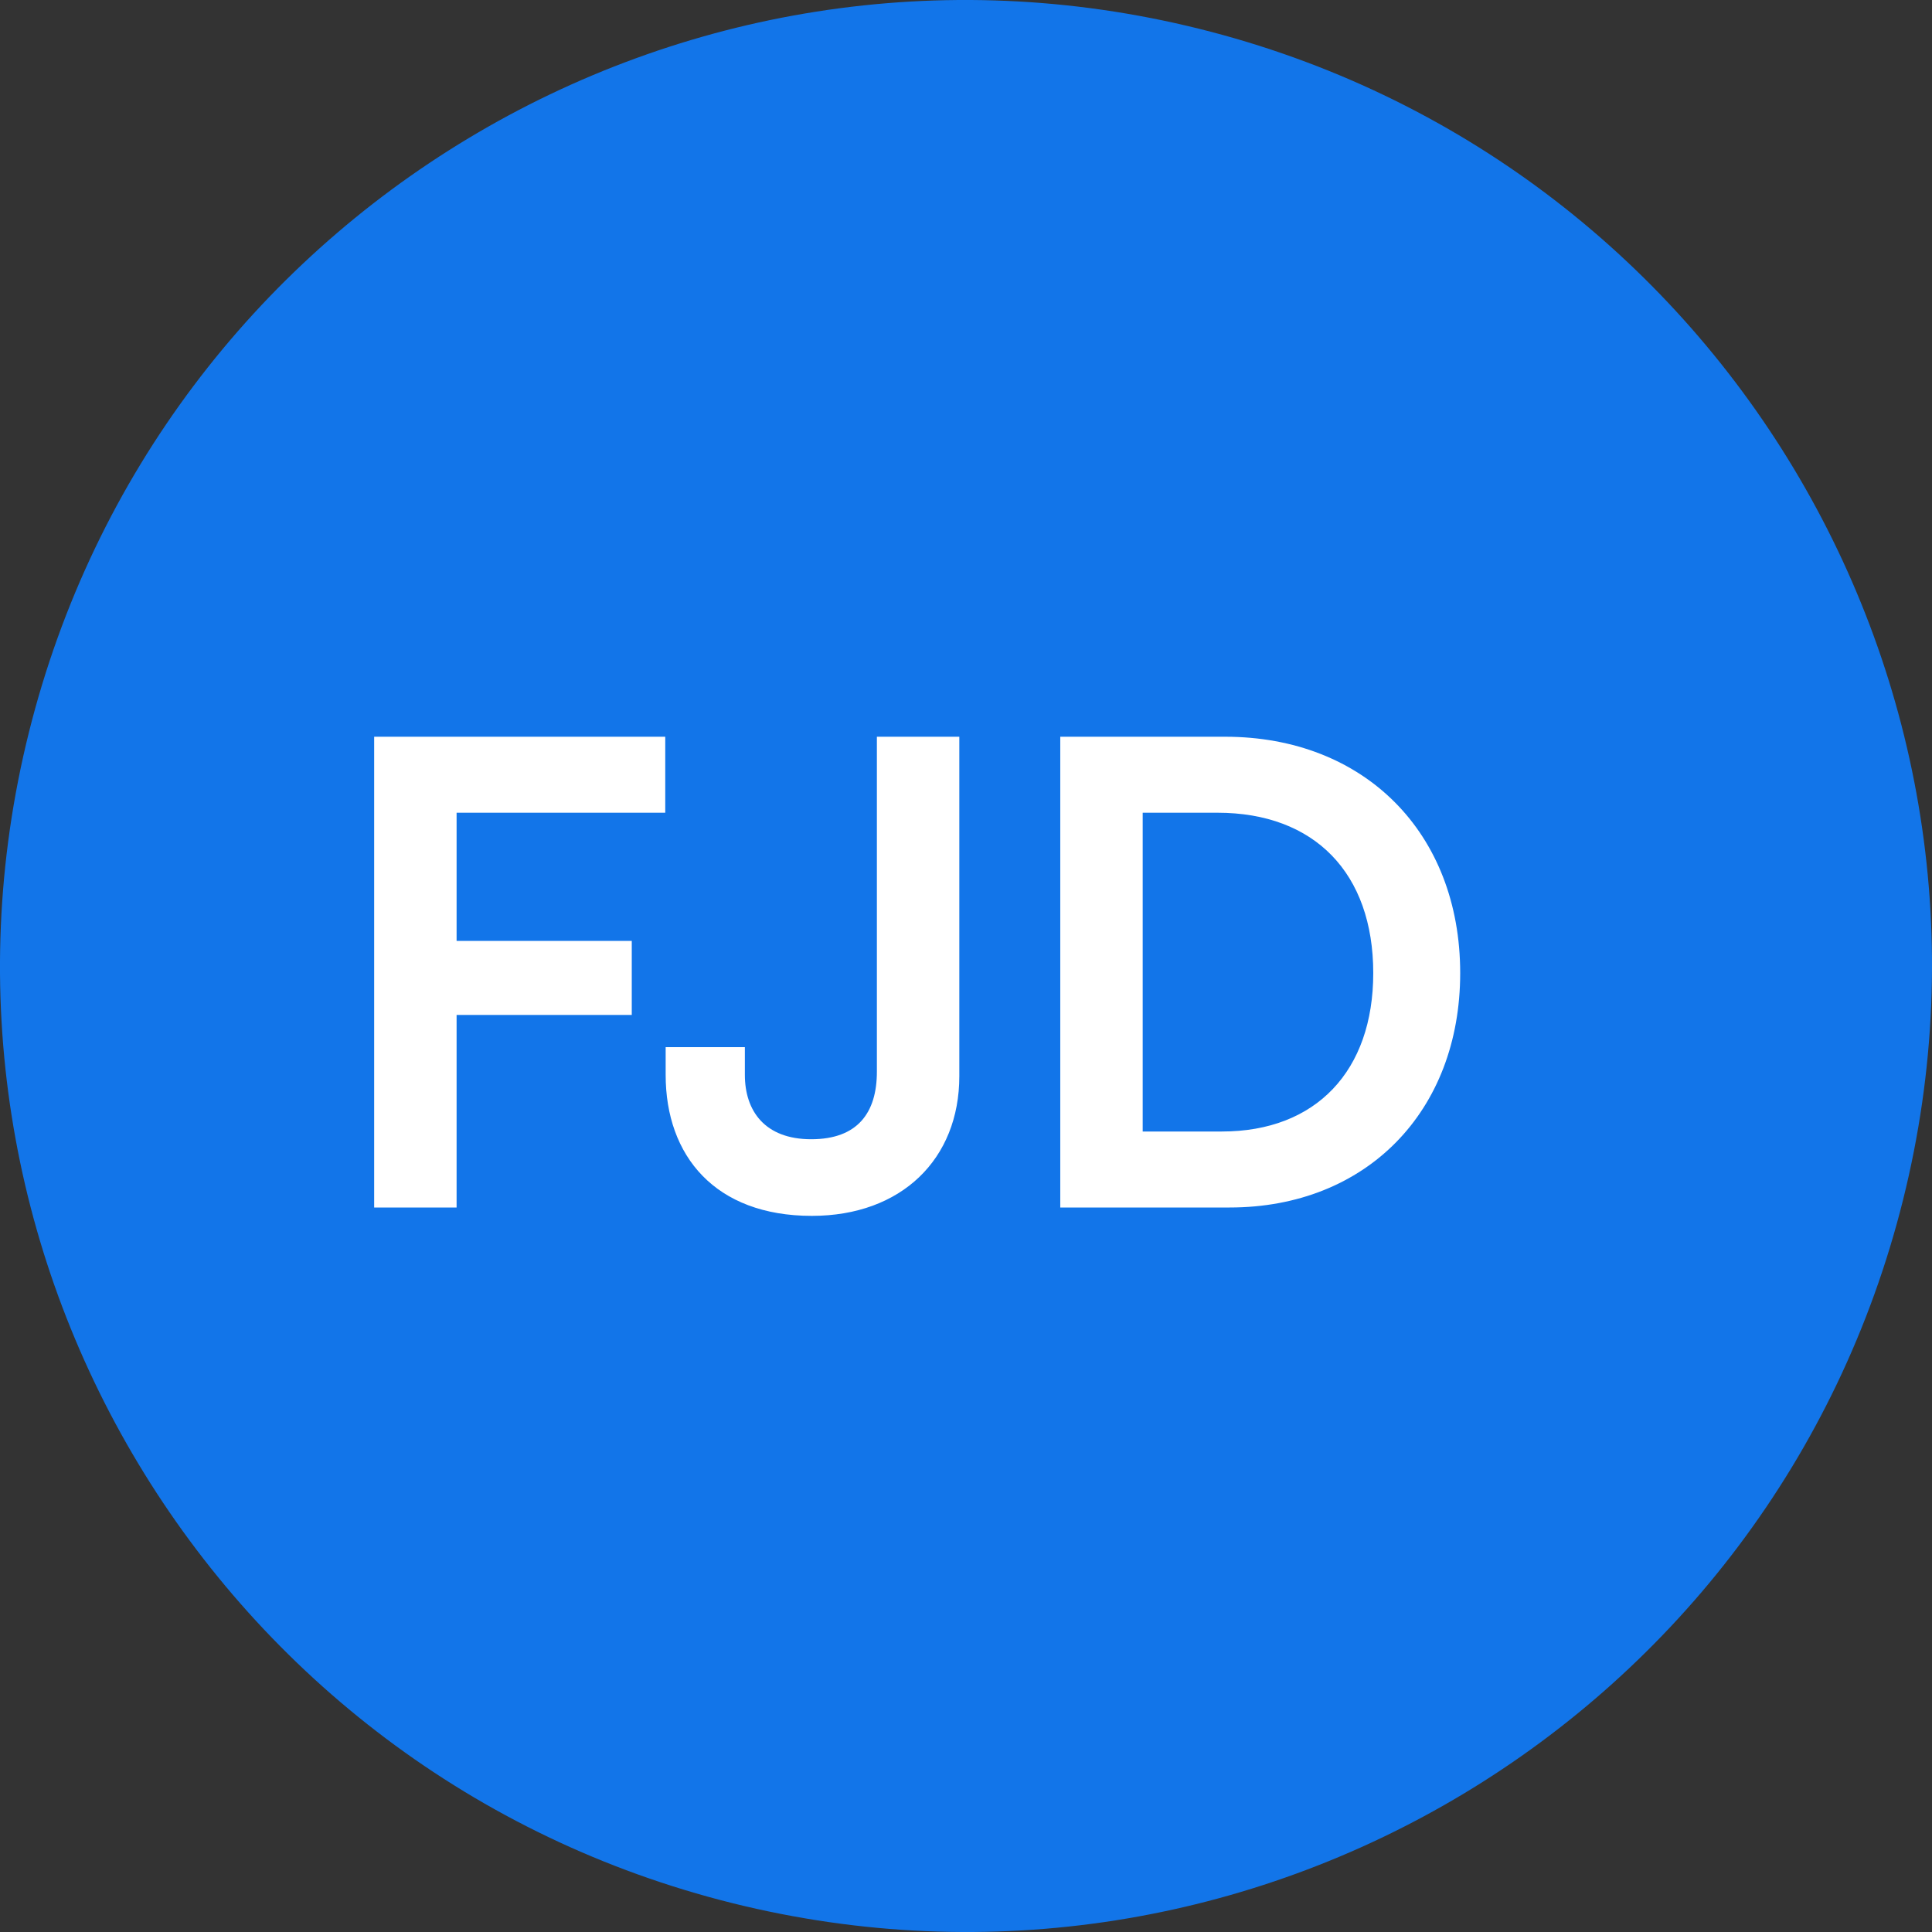 <svg width="24" height="24" viewBox="0 0 24 24" fill="none" xmlns="http://www.w3.org/2000/svg">
<rect x="0" y="0" width="24" height="24" fill="#333333" stroke="none"/>
<path d="M23.641 14.903C22.038 21.331 15.526 25.244 9.096 23.641C2.669 22.038 -1.244 15.527 0.359 9.098C1.962 2.669 8.473 -1.244 14.902 0.359C21.331 1.962 25.244 8.474 23.641 14.903Z" fill="#1275E9"/>
<path d="M7.848 12.608L5.672 12.608L5.672 15L4.648 15L4.648 9.152L8.264 9.152L8.264 10.096L5.672 10.096L5.672 11.688L7.848 11.688L7.848 12.608ZM8.269 13.352L8.269 13.008L9.253 13.008L9.253 13.352C9.253 13.8 9.501 14.152 10.077 14.152C10.653 14.152 10.893 13.824 10.893 13.312L10.893 9.152L11.917 9.152L11.917 13.368C11.917 14.4 11.197 15.104 10.085 15.104C8.885 15.104 8.269 14.36 8.269 13.352ZM15.275 15L13.171 15L13.171 9.152L15.219 9.152C16.947 9.152 18.139 10.344 18.139 12.088C18.139 13.808 16.971 15 15.275 15ZM15.123 10.096L14.195 10.096L14.195 14.056L15.179 14.056C16.347 14.056 17.059 13.304 17.059 12.088C17.059 10.848 16.331 10.096 15.123 10.096Z" fill="white"/>
</svg>
